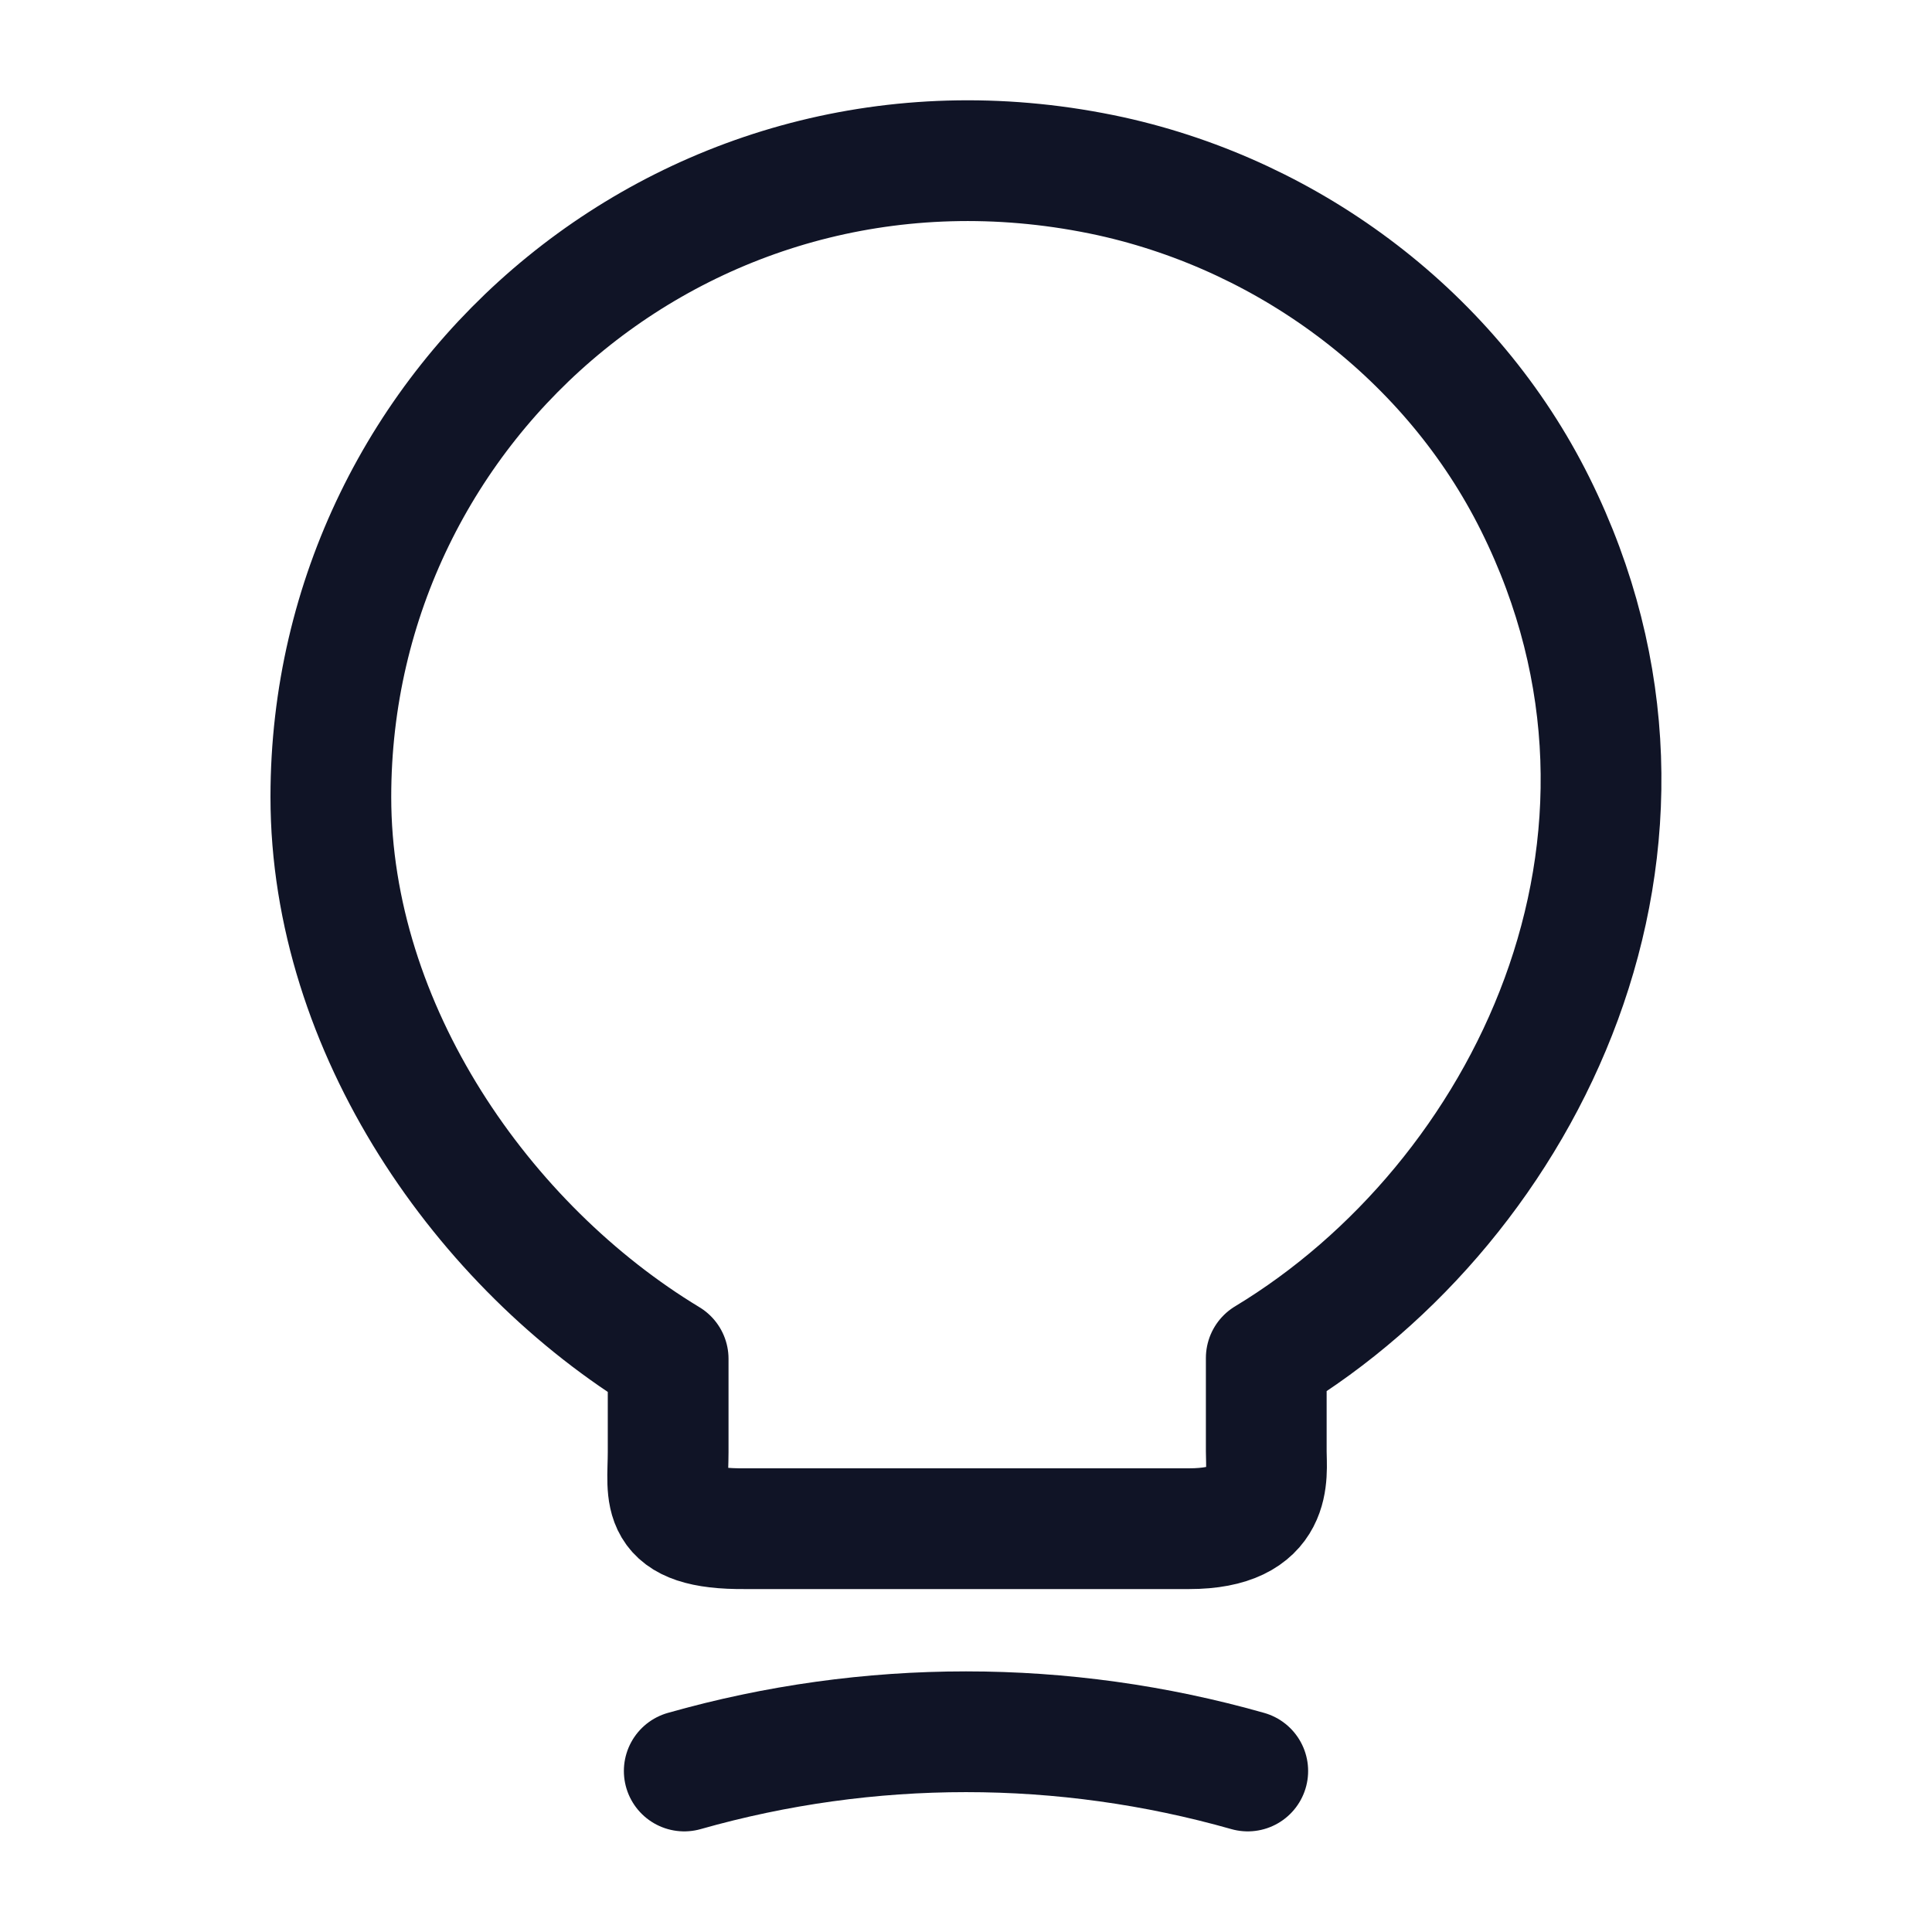 <svg xmlns="http://www.w3.org/2000/svg" width="24" height="24" fill="none"><path stroke="#101426" stroke-linecap="round" stroke-linejoin="round" stroke-width="1.5" d="M8.3 18.04v-1.16C6 15.49 4.11 12.78 4.11 9.9c0-4.95 4.55-8.83 9.69-7.71 2.26.5 4.24 2 5.27 4.07 2.09 4.2-.11 8.66-3.34 10.61v1.16c0 .29.11.96-.96.96H9.26c-1.1.01-.96-.42-.96-.95ZM8.5 22c2.29-.65 4.71-.65 7 0"/></svg>